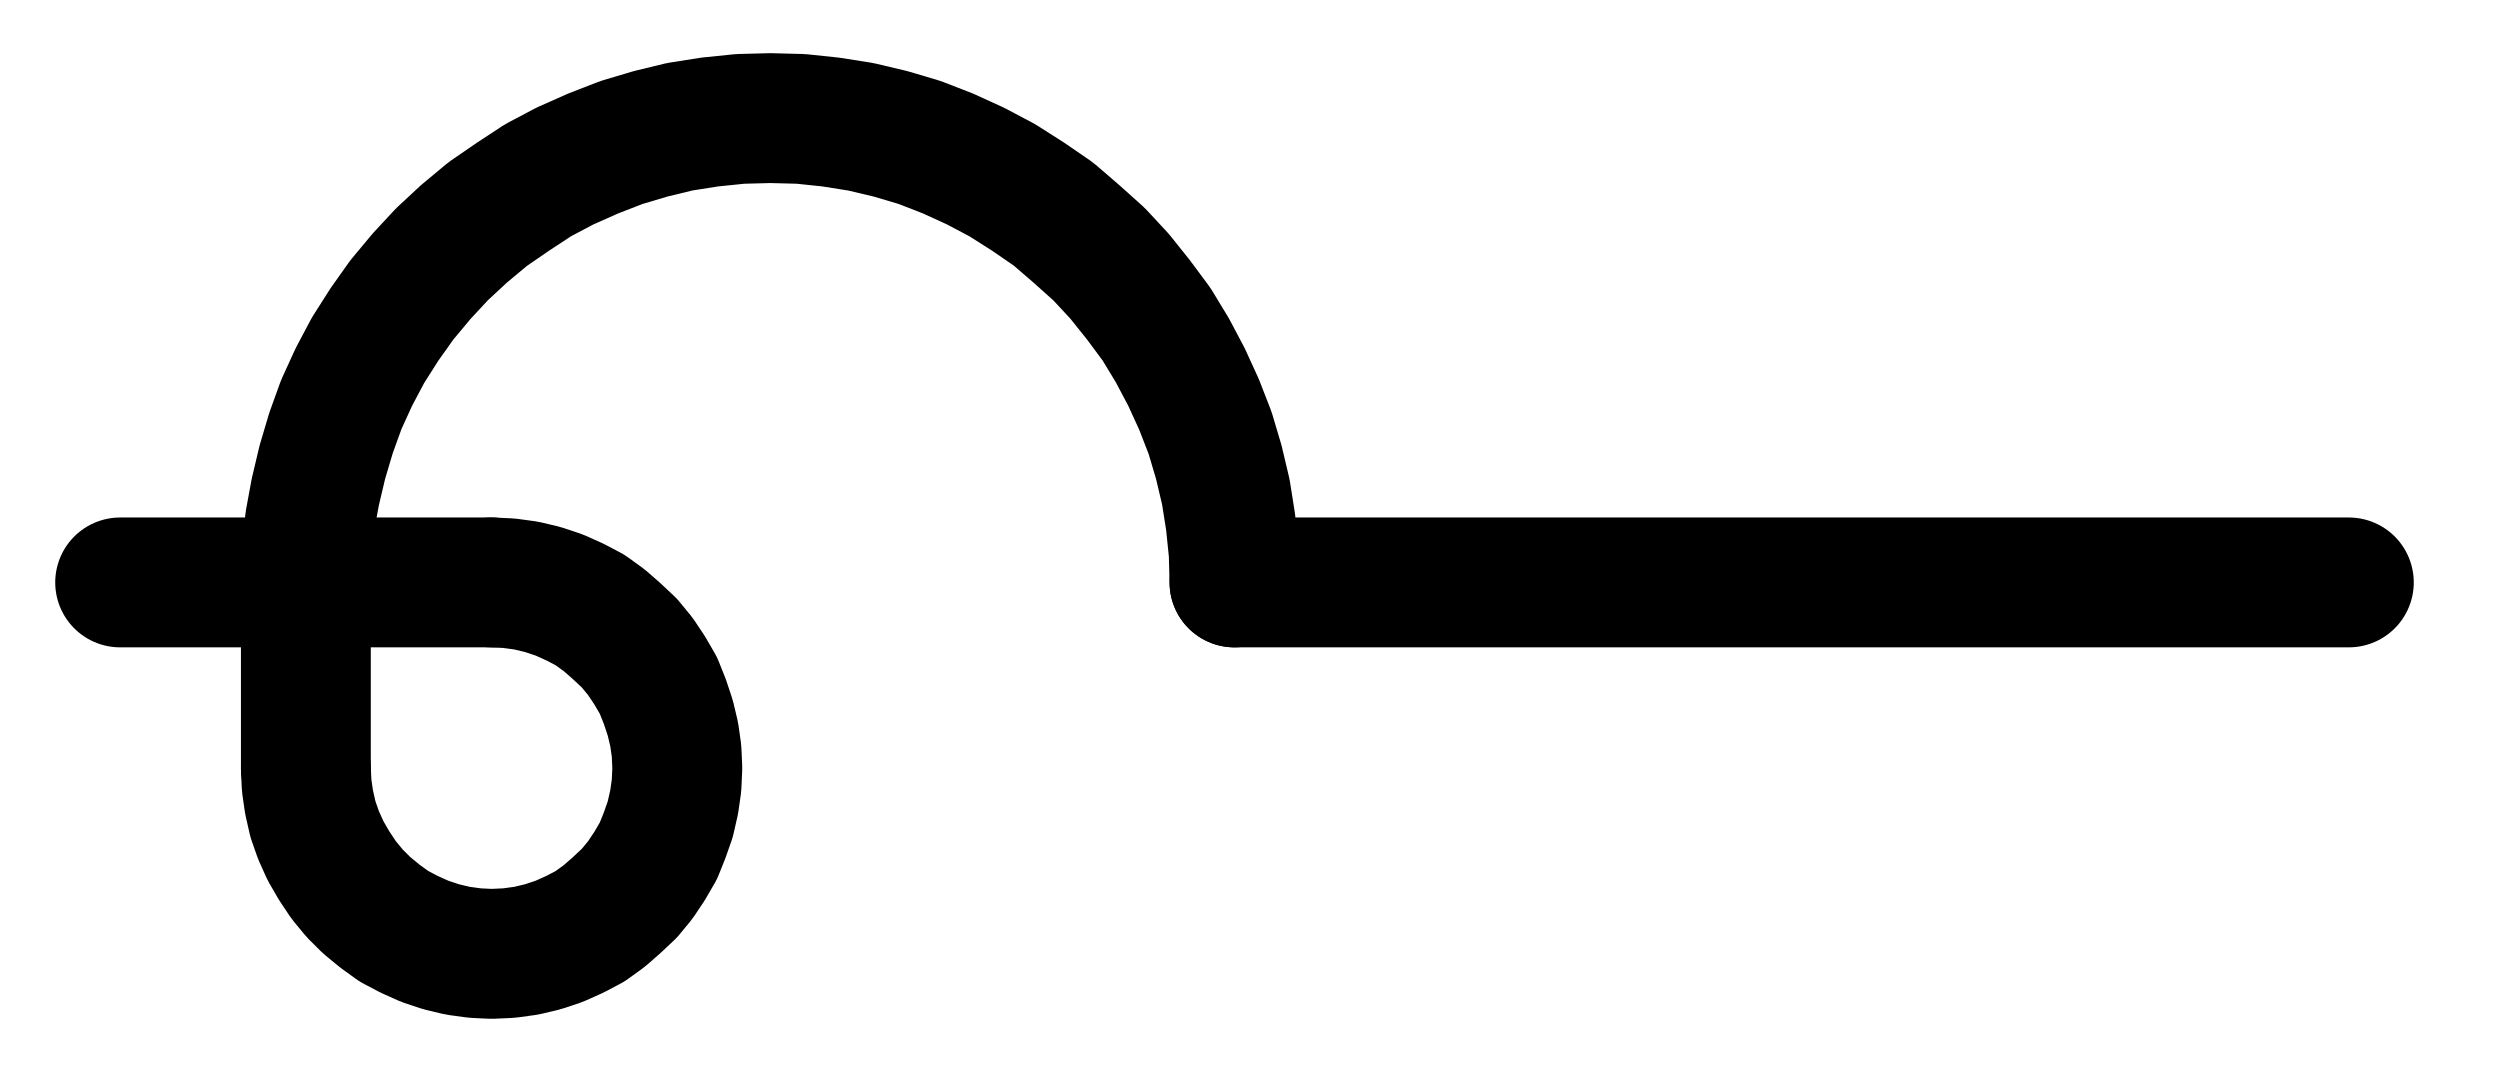 <?xml version="1.0" encoding="UTF-8" standalone="no"?>
<!-- Created with Inkscape (http://www.inkscape.org/) -->

<svg
   version="1.1"
   id="svg1"
   width="508.28"
   height="218.907"
   viewBox="0 0 508.28 218.907"
   sodipodi:docname="Year6.pdf"
   xmlns:inkscape="http://www.inkscape.org/namespaces/inkscape"
   xmlns:sodipodi="http://sodipodi.sourceforge.net/DTD/sodipodi-0.dtd"
   xmlns="http://www.w3.org/2000/svg"
   xmlns:svg="http://www.w3.org/2000/svg">
  <defs
     id="defs1">
    <clipPath
       clipPathUnits="userSpaceOnUse"
       id="clipPath2">
      <path
         d="M 0,0.16 V 1122.56 H 793.6 V 0.16 Z"
         transform="translate(-3.3333333e-6)"
         clip-rule="evenodd"
         id="path2" />
    </clipPath>
    <clipPath
       clipPathUnits="userSpaceOnUse"
       id="clipPath4">
      <path
         d="M 0,0.16 V 1122.56 H 793.6 V 0.16 Z"
         transform="translate(-3.3333333e-6)"
         clip-rule="evenodd"
         id="path4" />
    </clipPath>
    <clipPath
       clipPathUnits="userSpaceOnUse"
       id="clipPath6">
      <path
         d="M 0,0.16 V 1122.56 H 793.6 V 0.16 Z"
         transform="translate(-170.24,-627.36)"
         clip-rule="evenodd"
         id="path6" />
    </clipPath>
    <clipPath
       clipPathUnits="userSpaceOnUse"
       id="clipPath8">
      <path
         d="M 0,0.16 V 1122.56 H 793.6 V 0.16 Z"
         transform="translate(-359.04,-589.6)"
         clip-rule="evenodd"
         id="path8" />
    </clipPath>
    <clipPath
       clipPathUnits="userSpaceOnUse"
       id="clipPath10">
      <path
         d="M 0,0.16 V 1122.56 H 793.6 V 0.16 Z"
         transform="translate(-3.3333333e-6)"
         clip-rule="evenodd"
         id="path10" />
    </clipPath>
  </defs>
  <sodipodi:namedview
     id="namedview1"
     pagecolor="#505050"
     bordercolor="#eeeeee"
     borderopacity="1"
     inkscape:showpageshadow="0"
     inkscape:pageopacity="0"
     inkscape:pagecheckerboard="0"
     inkscape:deskcolor="#505050">
    <inkscape:page
       x="0"
       y="0"
       inkscape:label="1"
       id="page1"
       width="508.28"
       height="218.907"
       margin="0"
       bleed="0" />
  </sodipodi:namedview>
  <g
     id="g1"
     inkscape:groupmode="layer"
     inkscape:label="1">
    <path
       id="path1"
       d="M 132.48,589.6 H 208"
       style="fill:none;stroke:#000000;stroke-width:26.4;stroke-linecap:round;stroke-linejoin:round;stroke-miterlimit:10;stroke-dasharray:none;stroke-opacity:1"
       transform="translate(-108.053,-471.187)"
       clip-path="url(#clipPath2)" />
    <path
       id="path3"
       d="M 359.04,589.6 H 585.6"
       style="fill:none;stroke:#000000;stroke-width:26.4;stroke-linecap:round;stroke-linejoin:round;stroke-miterlimit:10;stroke-dasharray:none;stroke-opacity:1"
       transform="translate(-108.053,-471.187)"
       clip-path="url(#clipPath4)" />
    <path
       id="path5"
       d="M 0,0 0.16,3.52 0.64,6.88 1.44,10.4 2.56,13.6 4,16.8 5.76,19.84 l 1.92,2.88 2.24,2.72 2.4,2.4 2.72,2.24 2.88,2.08 3.04,1.6 3.2,1.44 3.36,1.12 3.36,0.8 3.52,0.48 3.36,0.16 3.52,-0.16 3.52,-0.48 L 48.16,36.32 51.52,35.2 54.72,33.76 57.76,32.16 60.64,30.08 63.2,27.84 65.76,25.44 68,22.72 69.92,19.84 71.68,16.8 72.96,13.6 74.08,10.4 74.88,6.88 75.36,3.52 75.52,0 75.36,-3.52 74.88,-6.88 74.08,-10.24 72.96,-13.6 71.68,-16.8 69.92,-19.84 68,-22.72 65.76,-25.44 63.2,-27.84 60.64,-30.08 57.76,-32.16 54.72,-33.76 51.52,-35.2 48.16,-36.32 l -3.36,-0.8 -3.52,-0.48 -3.52,-0.16"
       style="fill:none;stroke:#000000;stroke-width:26.4;stroke-linecap:round;stroke-linejoin:round;stroke-miterlimit:10;stroke-dasharray:none;stroke-opacity:1"
       transform="translate(62.187,156.173)"
       clip-path="url(#clipPath6)" />
    <path
       id="path7"
       d="m 0,0 -0.16,-6.08 -0.64,-6.24 -0.96,-6.08 -1.44,-6.08 -1.76,-5.92 -2.24,-5.76 -2.56,-5.6 -2.88,-5.44 -3.2,-5.28 -3.68,-4.96 -3.84,-4.8 -4.16,-4.48 -4.64,-4.16 -4.64,-4 -5.12,-3.52 -5.28,-3.36 -5.44,-2.88 -5.6,-2.56 L -64,-89.44 -69.92,-91.2 -76,-92.64 l -6.08,-0.96 -6.08,-0.64 -6.24,-0.16 -6.08,0.16 -6.24,0.64 -6.08,0.96 -5.92,1.44 -5.92,1.76 -5.76,2.24 -5.76,2.56 -5.44,2.88 -5.12,3.36 -5.12,3.52 -4.8,4 -4.48,4.16 -4.16,4.48 -4,4.8 -3.52,4.96 -3.36,5.28 -2.88,5.44 -2.56,5.6 -2.08,5.76 -1.76,5.92 -1.44,6.08 -1.12,6.08 -0.48,6.24 -0.32,6.08"
       style="fill:none;stroke:#000000;stroke-width:26.4;stroke-linecap:round;stroke-linejoin:round;stroke-miterlimit:10;stroke-dasharray:none;stroke-opacity:1"
       transform="translate(250.987,118.413)"
       clip-path="url(#clipPath8)" />
    <path
       id="path9"
       d="m 170.24,589.6 v 37.76"
       style="fill:none;stroke:#000000;stroke-width:26.4;stroke-linecap:round;stroke-linejoin:round;stroke-miterlimit:10;stroke-dasharray:none;stroke-opacity:1"
       transform="translate(-108.053,-471.187)"
       clip-path="url(#clipPath10)" />
  </g>
</svg>
